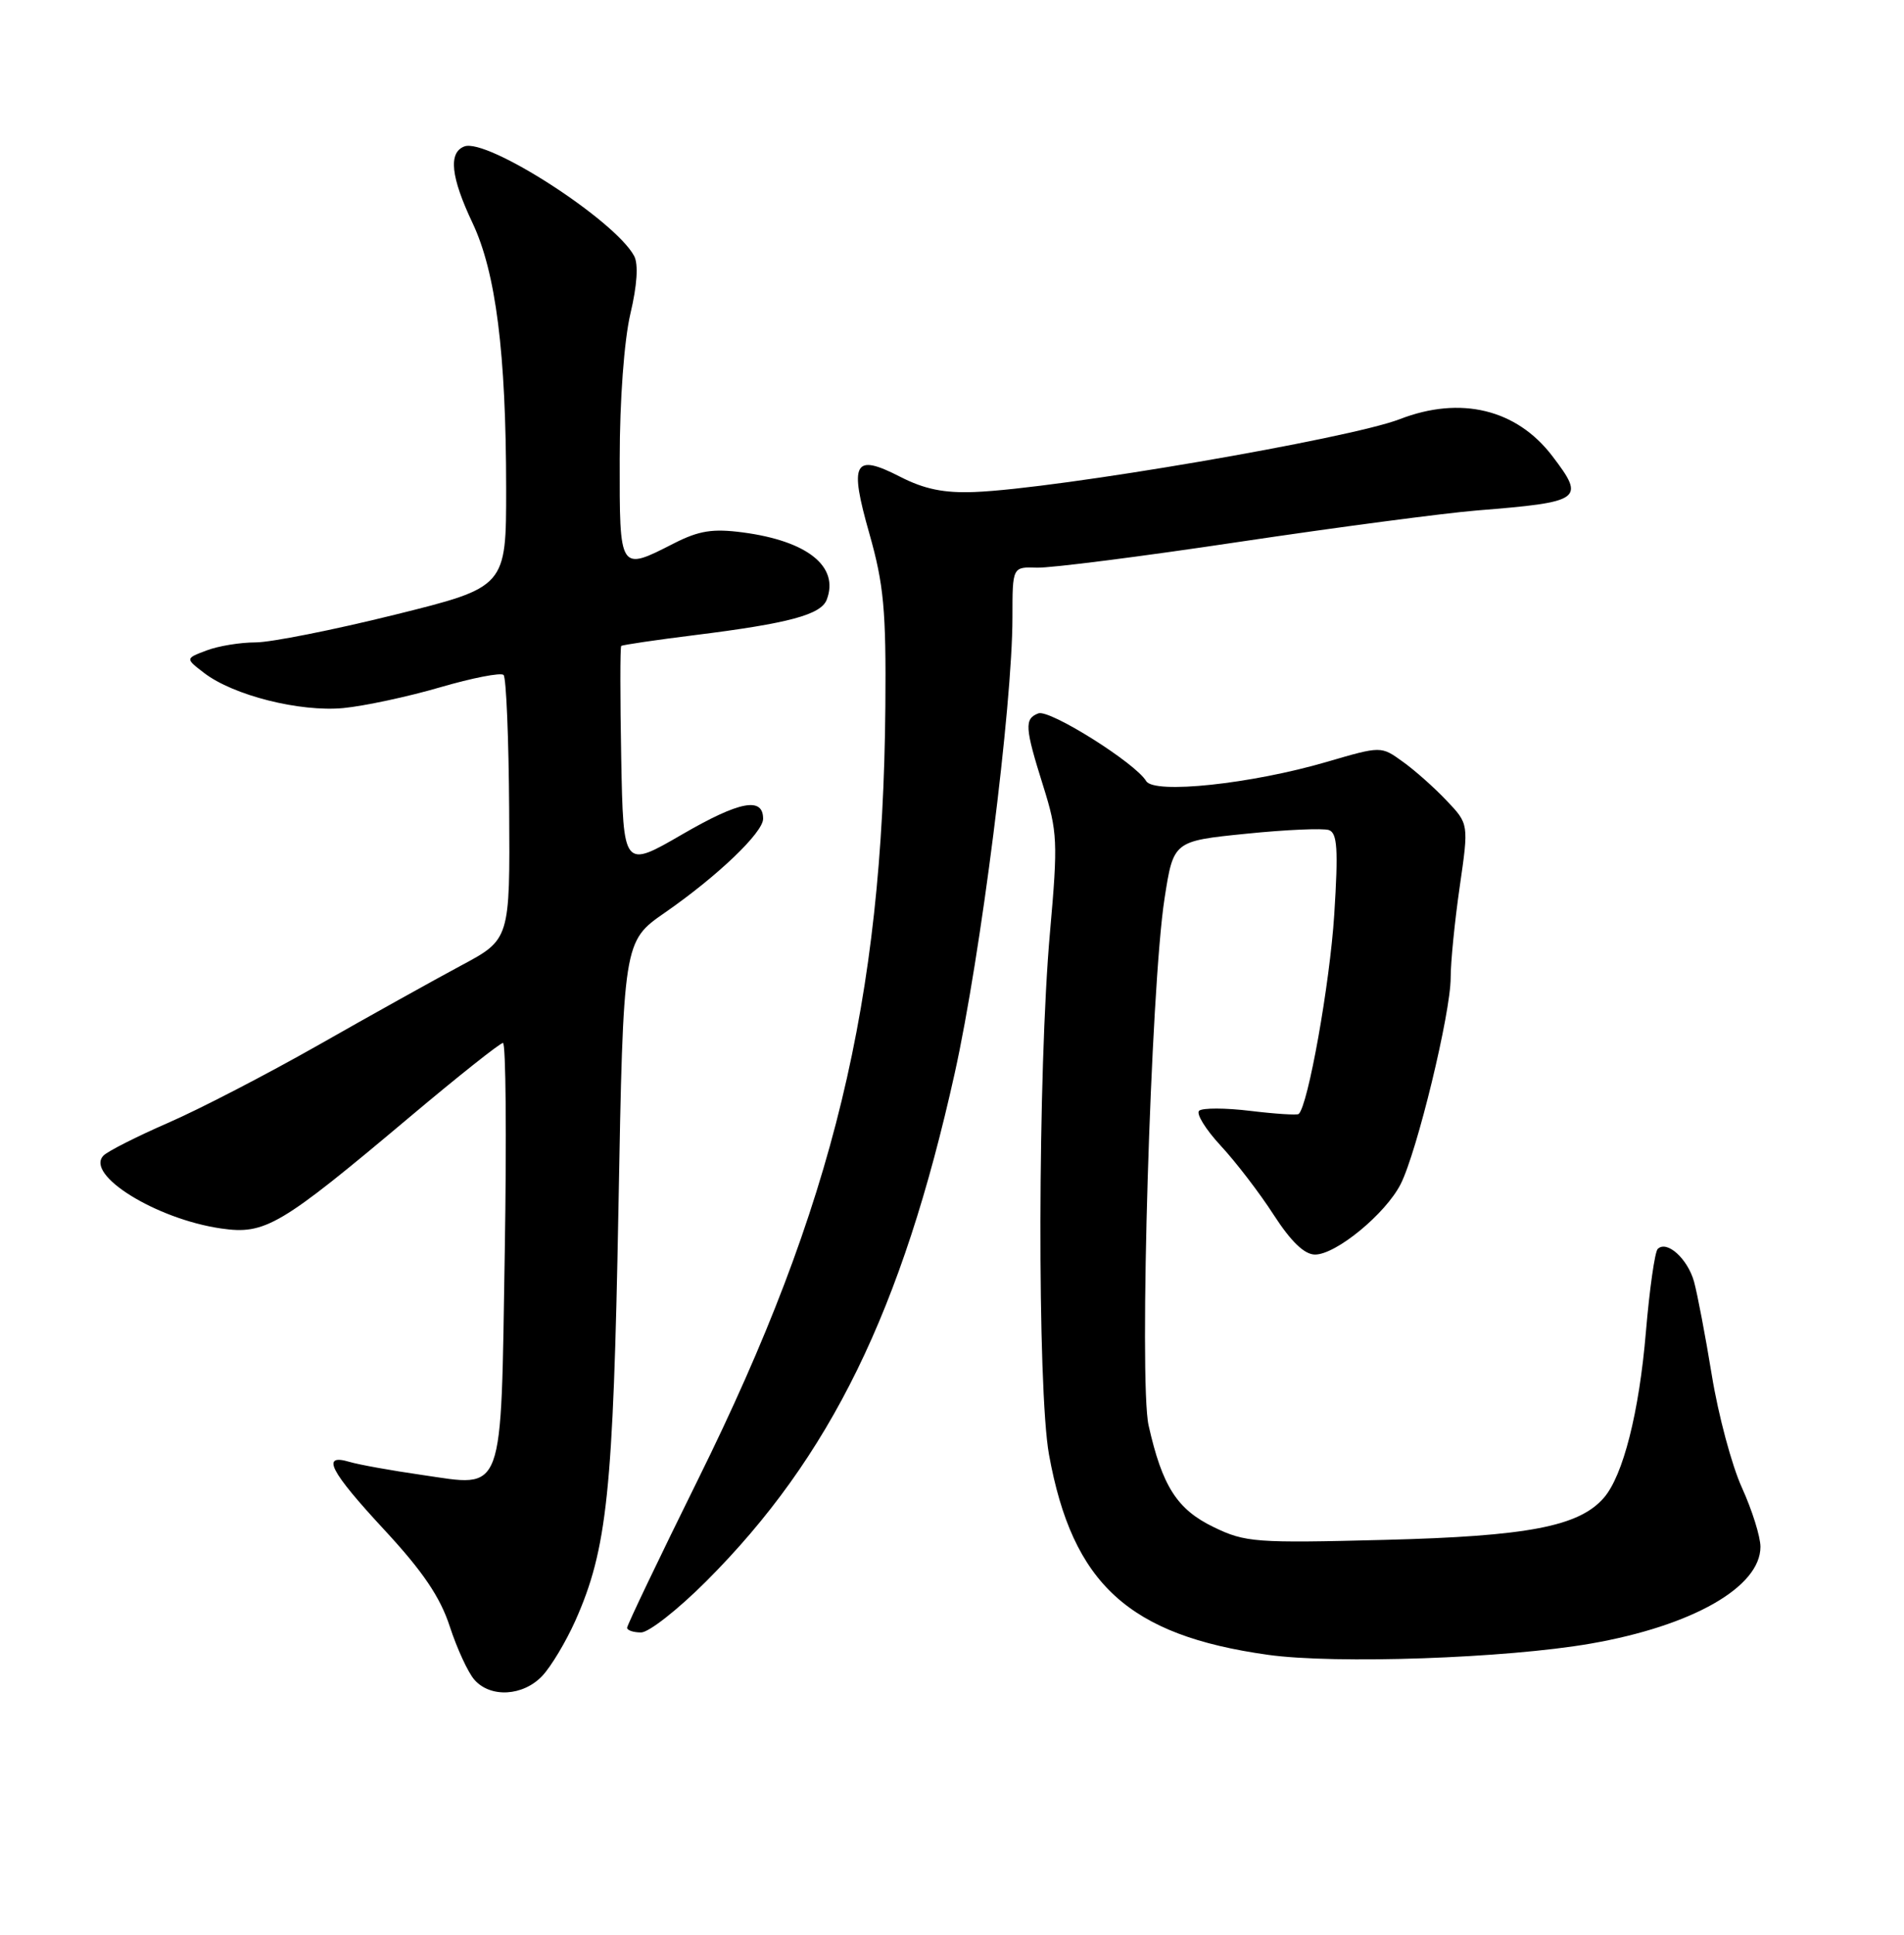 <?xml version="1.0" encoding="UTF-8" standalone="no"?>
<!DOCTYPE svg PUBLIC "-//W3C//DTD SVG 1.1//EN" "http://www.w3.org/Graphics/SVG/1.1/DTD/svg11.dtd" >
<svg xmlns="http://www.w3.org/2000/svg" xmlns:xlink="http://www.w3.org/1999/xlink" version="1.1" viewBox="0 0 252 256">
 <g >
 <path fill="currentColor"
d=" M 71.78 221.74 C 72.95 220.49 74.90 217.23 76.13 214.49 C 80.37 204.99 81.16 197.41 81.85 160.04 C 82.50 124.57 82.50 124.57 88.00 120.76 C 94.95 115.94 101.00 110.16 101.00 108.34 C 101.00 105.40 97.89 106.00 90.33 110.38 C 82.50 114.92 82.50 114.92 82.22 100.32 C 82.07 92.29 82.07 85.61 82.22 85.47 C 82.38 85.33 86.78 84.68 92.00 84.03 C 104.41 82.48 108.65 81.34 109.42 79.35 C 111.10 74.97 106.88 71.58 98.33 70.45 C 94.33 69.92 92.52 70.21 89.21 71.89 C 81.95 75.60 82.00 75.67 82.02 60.75 C 82.02 52.93 82.61 45.05 83.43 41.53 C 84.33 37.74 84.51 34.95 83.93 33.87 C 81.40 29.14 64.46 18.22 61.45 19.38 C 59.32 20.20 59.67 23.43 62.53 29.48 C 65.63 36.02 66.98 46.70 66.99 64.59 C 67.00 77.68 67.00 77.68 52.25 81.34 C 44.14 83.35 35.84 85.00 33.82 85.00 C 31.79 85.00 28.87 85.48 27.33 86.07 C 24.52 87.13 24.52 87.13 27.01 89.04 C 30.87 92.01 39.68 94.23 45.44 93.69 C 48.22 93.42 53.99 92.19 58.26 90.94 C 62.52 89.70 66.30 88.96 66.65 89.31 C 67.00 89.66 67.33 97.68 67.39 107.12 C 67.50 124.30 67.50 124.30 61.00 127.77 C 57.42 129.69 48.92 134.42 42.10 138.30 C 35.28 142.17 26.34 146.80 22.23 148.58 C 18.13 150.37 14.29 152.31 13.71 152.89 C 11.18 155.42 20.67 161.31 29.27 162.55 C 35.10 163.39 37.08 162.22 54.19 147.83 C 60.62 142.42 66.19 138.00 66.57 138.00 C 66.95 138.00 67.06 150.39 66.81 165.53 C 66.27 198.37 66.88 196.75 55.85 195.16 C 51.81 194.58 47.49 193.80 46.25 193.43 C 42.44 192.30 43.64 194.63 50.91 202.47 C 55.96 207.92 58.27 211.33 59.53 215.21 C 60.48 218.12 61.94 221.29 62.78 222.25 C 64.91 224.69 69.24 224.44 71.78 221.74 Z  M 210.50 217.48 C 223.97 215.14 233.00 210.00 233.00 204.67 C 233.00 203.33 231.90 199.82 230.56 196.87 C 229.21 193.92 227.42 187.22 226.57 182.00 C 225.72 176.78 224.65 171.18 224.21 169.58 C 223.36 166.54 220.61 164.06 219.40 165.26 C 219.02 165.65 218.32 170.58 217.84 176.23 C 216.95 186.87 214.82 195.26 212.27 198.19 C 208.98 201.97 202.23 203.27 183.29 203.75 C 166.17 204.19 164.82 204.09 160.63 202.06 C 155.79 199.72 153.83 196.66 152.02 188.61 C 150.72 182.81 152.30 130.63 154.13 118.89 C 155.31 111.29 155.31 111.29 164.91 110.32 C 170.18 109.78 175.12 109.57 175.88 109.83 C 177.00 110.22 177.14 112.36 176.59 121.03 C 176.01 130.14 173.12 146.35 171.88 147.40 C 171.67 147.57 168.80 147.39 165.50 146.99 C 162.20 146.59 159.15 146.58 158.71 146.97 C 158.28 147.35 159.56 149.43 161.56 151.59 C 163.56 153.74 166.72 157.86 168.58 160.75 C 170.88 164.30 172.65 166.00 174.05 166.00 C 176.83 166.00 183.38 160.61 185.38 156.68 C 187.55 152.40 192.00 134.06 192.00 129.37 C 192.00 127.30 192.54 121.87 193.20 117.31 C 194.40 109.02 194.40 109.02 191.45 105.92 C 189.83 104.21 187.22 101.89 185.64 100.77 C 182.79 98.71 182.79 98.71 175.64 100.80 C 165.60 103.74 152.75 105.10 151.70 103.35 C 150.28 100.96 138.91 93.82 137.43 94.39 C 135.56 95.11 135.63 96.24 138.07 104.00 C 139.97 110.06 140.03 111.38 138.97 123.34 C 137.34 141.62 137.27 183.81 138.84 192.48 C 141.95 209.59 149.38 216.38 167.82 218.96 C 176.75 220.21 199.35 219.42 210.50 217.48 Z  M 93.45 209.25 C 109.90 192.81 119.39 173.40 126.36 142.00 C 129.81 126.45 134.00 93.37 134.00 81.68 C 134.00 75.00 134.00 75.00 137.25 75.11 C 139.04 75.17 151.07 73.64 164.00 71.70 C 176.93 69.77 191.10 67.90 195.50 67.54 C 209.42 66.42 209.85 66.11 205.45 60.34 C 200.72 54.14 193.31 52.35 185.27 55.46 C 178.57 58.05 139.95 64.67 129.00 65.10 C 124.95 65.26 122.35 64.73 119.13 63.08 C 113.01 59.94 112.36 61.13 115.07 70.63 C 116.97 77.33 117.29 80.73 117.18 93.49 C 116.84 132.55 110.33 159.46 92.45 195.63 C 87.25 206.15 83.00 215.03 83.00 215.38 C 83.00 215.72 83.83 216.00 84.85 216.00 C 85.87 216.00 89.74 212.96 93.45 209.25 Z "/>
</g>
</svg>